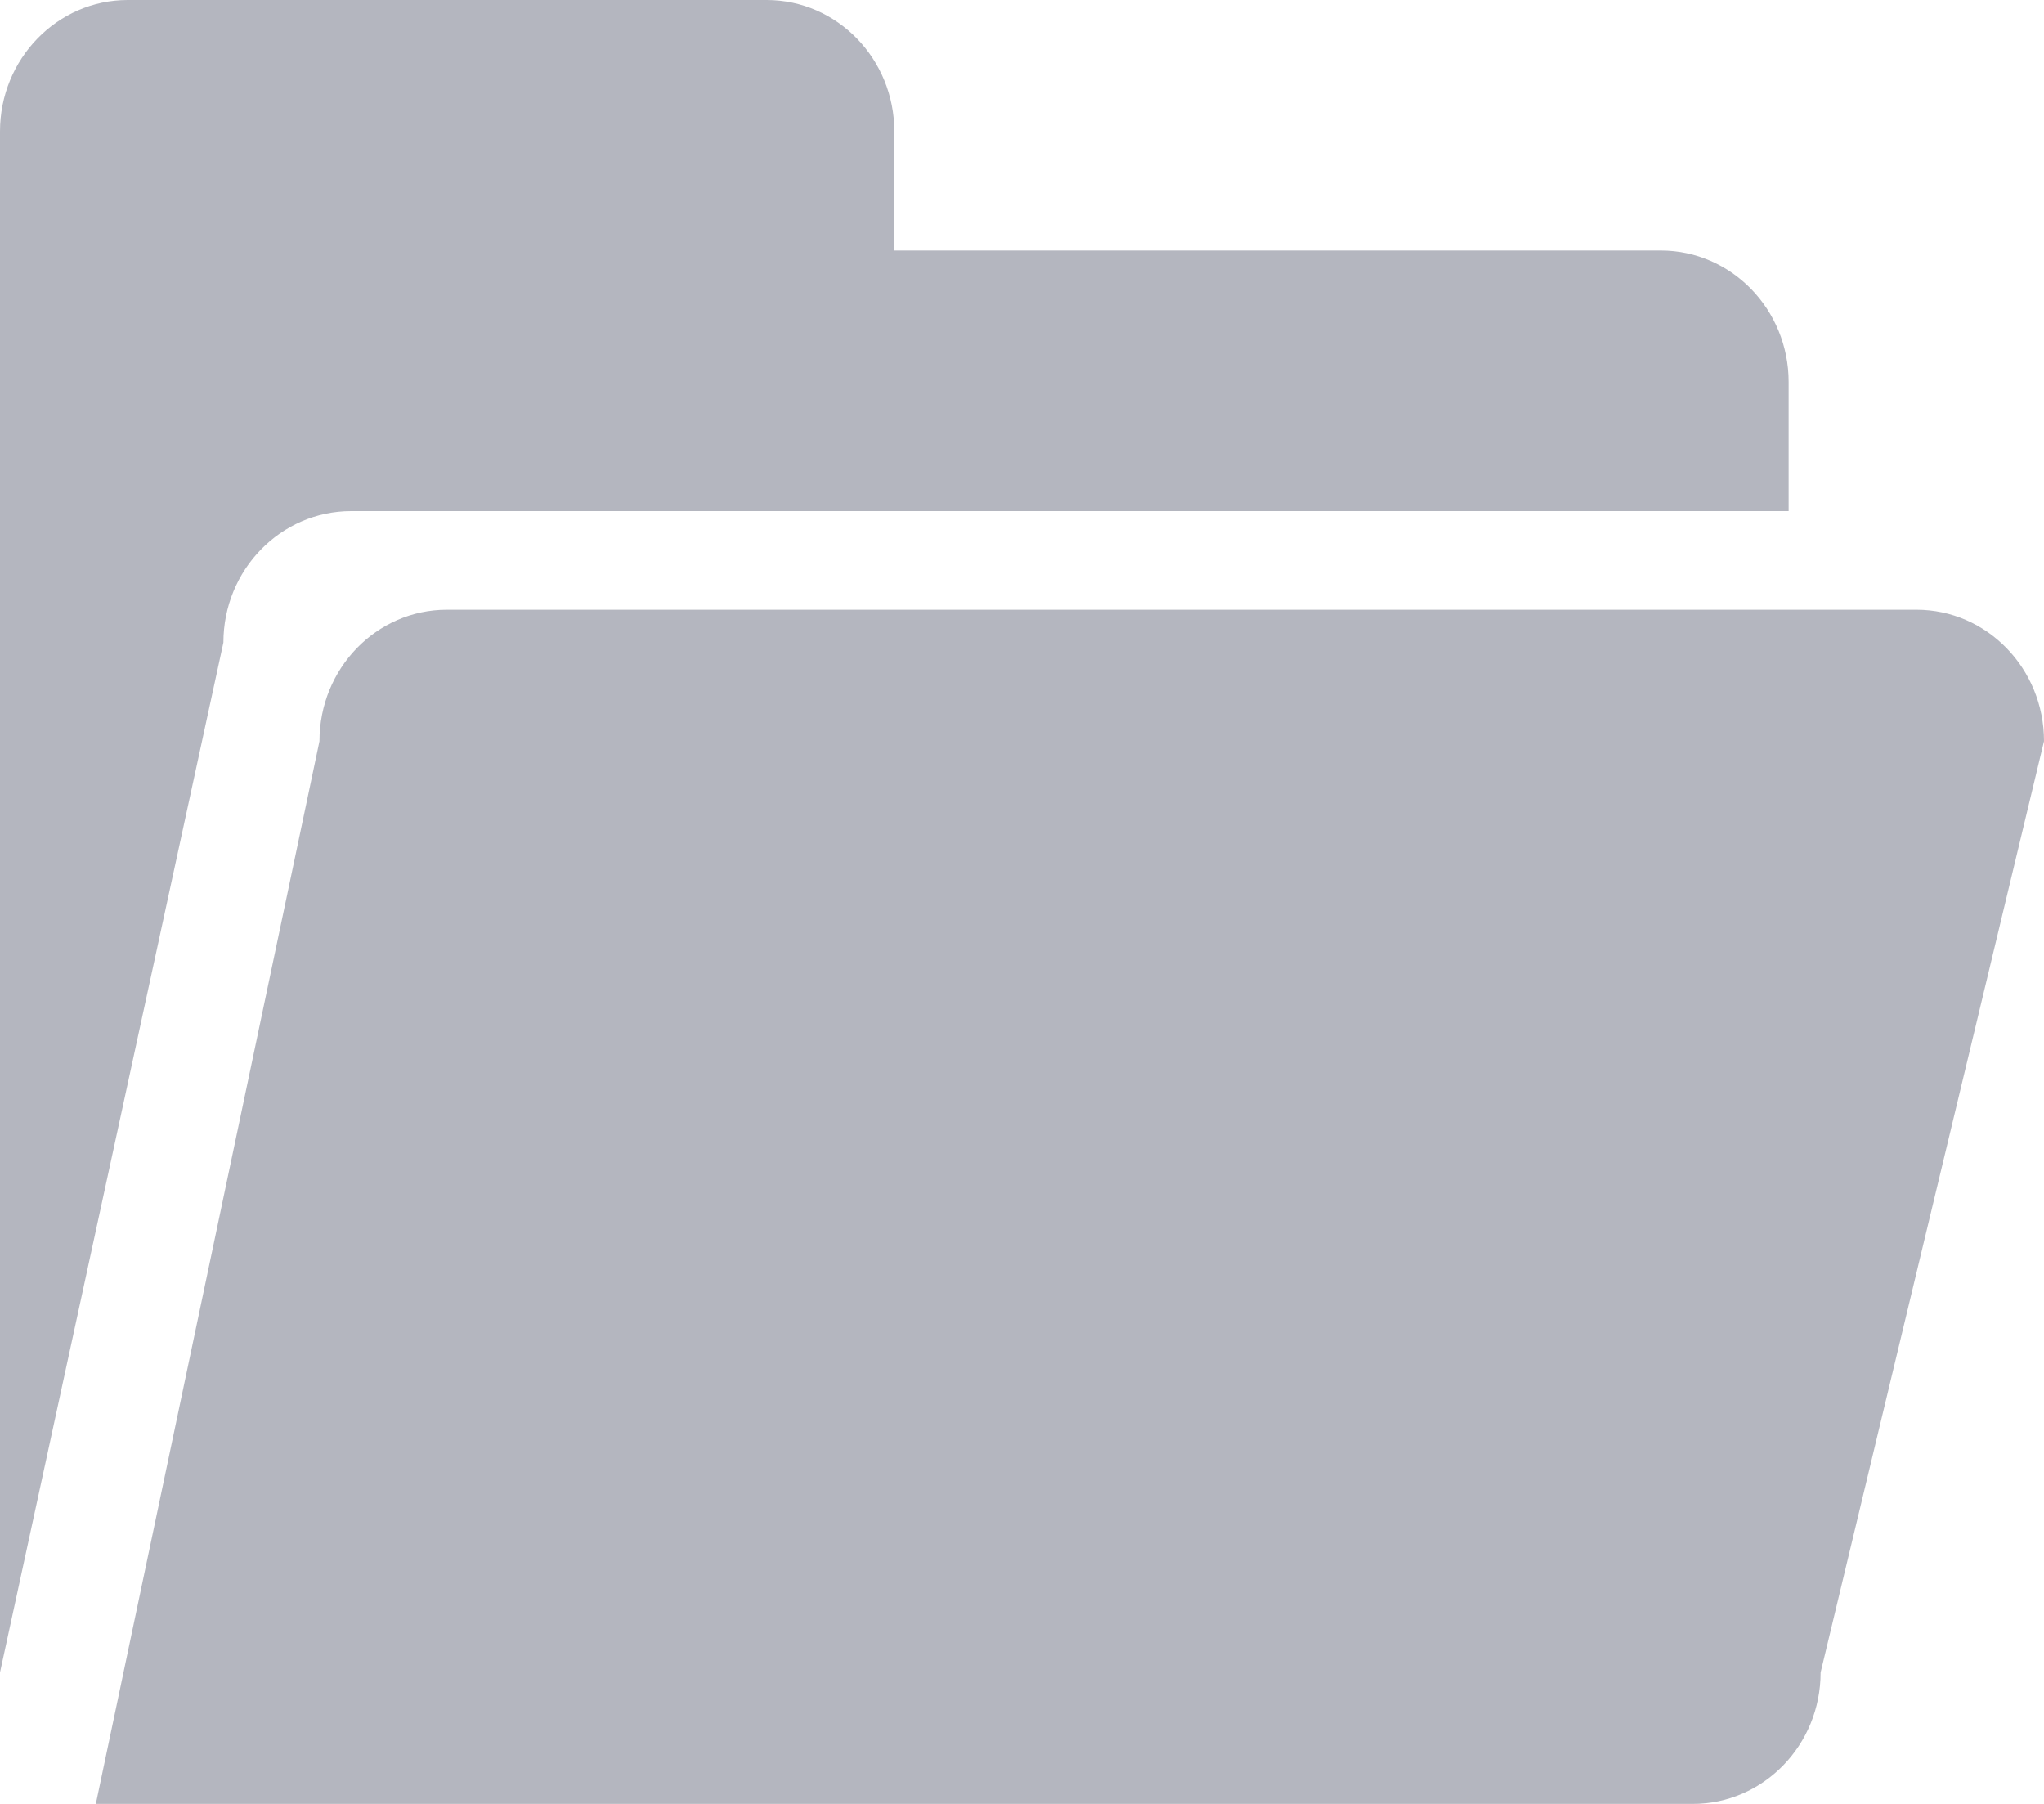 <?xml version="1.0" encoding="UTF-8"?>
<svg width="17px" height="15px" viewBox="0 0 17 15" version="1.1" xmlns="http://www.w3.org/2000/svg" xmlns:xlink="http://www.w3.org/1999/xlink">
    <!-- Generator: Sketch 49 (51002) - http://www.bohemiancoding.com/sketch -->
    <title>文件夹-2 copy 6</title>
    <desc>Created with Sketch.</desc>
    <defs></defs>
    <g id="Page-1" stroke="none" stroke-width="1" fill="none" fill-rule="evenodd">
        <g id="文件夹-2-copy-6" fill="#B4B6BF" fill-rule="nonzero">
            <path d="M15.142,13.907 C15.142,14.512 14.665,15 14.079,15 L0.797,15 L2.657,6.163 C2.657,5.559 3.131,5.07 3.717,5.07 L15.939,5.07 C16.525,5.07 17,5.559 17,6.163 L15.142,13.907 Z M2.921,4.25 L14.876,4.25 L14.876,3.176 C14.876,2.573 14.399,2.083 13.813,2.083 L7.438,2.083 L7.438,1.093 C7.438,0.49 6.963,0 6.376,0 L1.062,5.55454551e-16 C0.476,5.55454551e-16 0,0.49 0,1.093 L0,13.907 L1.858,5.343 C1.858,4.739 2.335,4.25 2.921,4.25 Z" id="Shape"></path>
        </g>
    </g>
</svg>